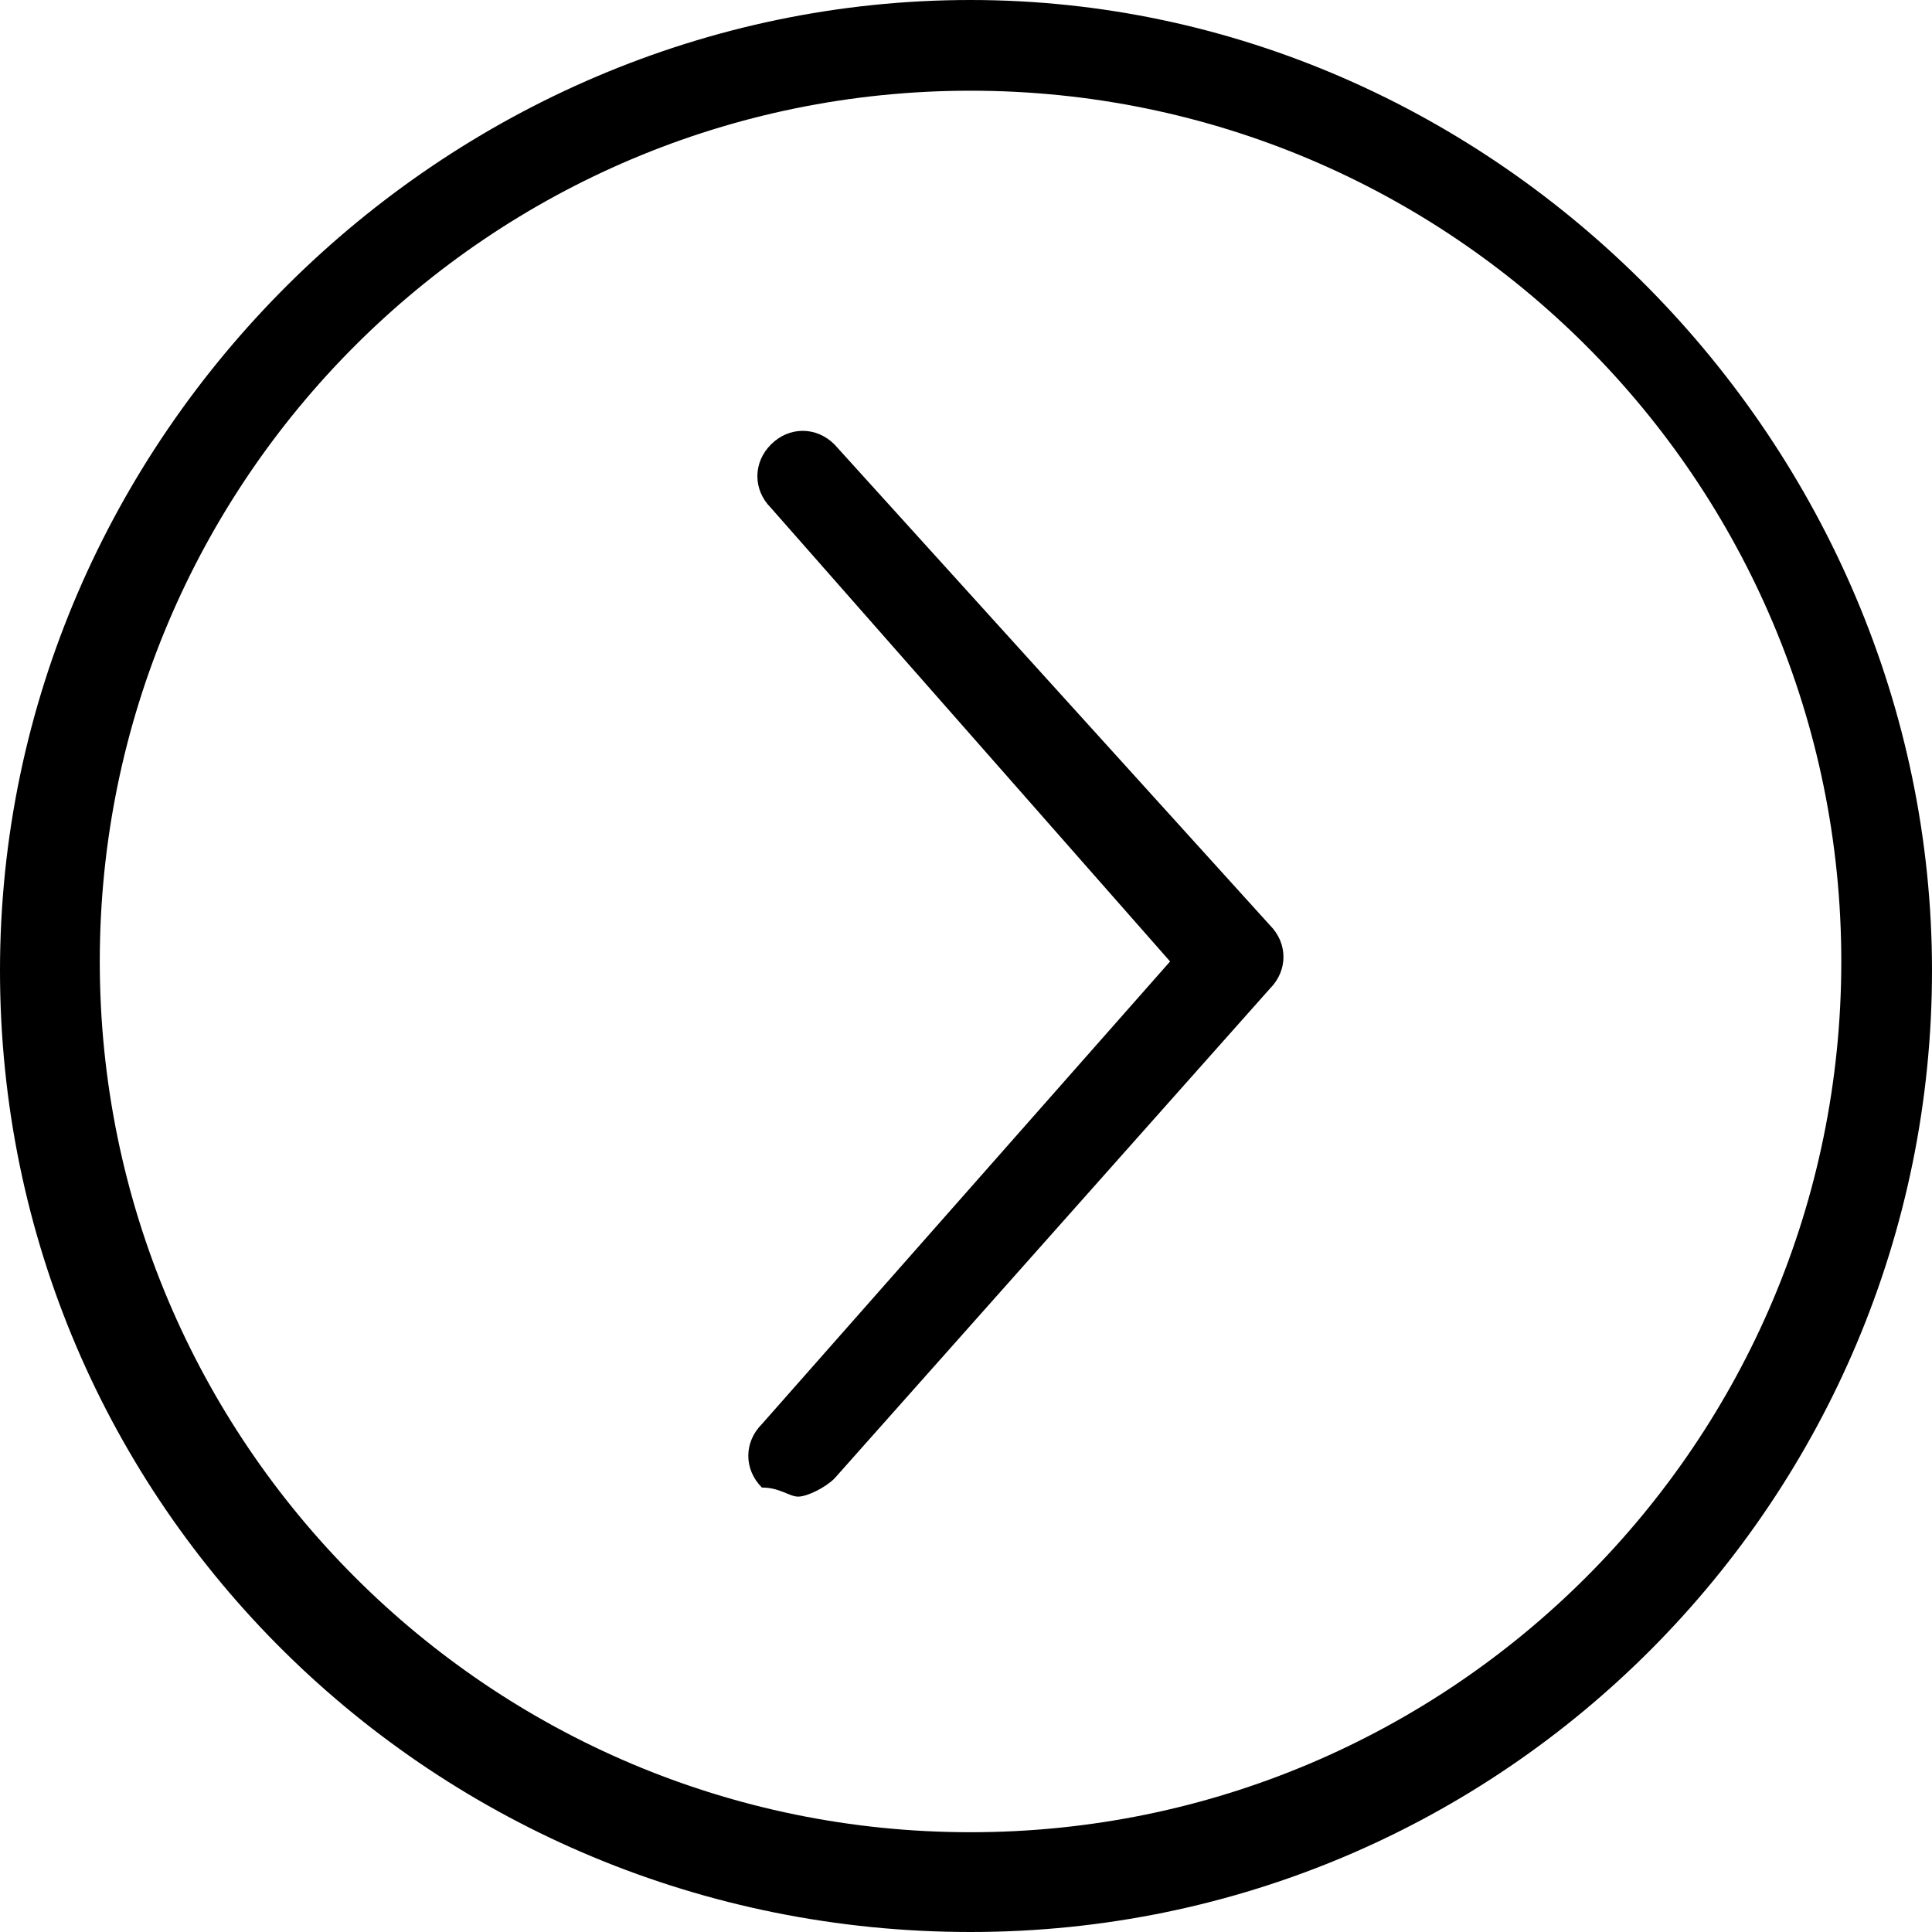 <?xml version="1.0" encoding="iso-8859-1"?>
<!-- Generator: Adobe Illustrator 19.1.0, SVG Export Plug-In . SVG Version: 6.00 Build 0)  -->
<svg version="1.1" id="Capa_1" xmlns="http://www.w3.org/2000/svg" xmlns:xlink="http://www.w3.org/1999/xlink" x="0px" y="0px"
	 viewBox="0 0 529.578 529.578" style="enable-background:new 0 0 529.578 529.578;" xml:space="preserve">
<g>
	<g>
		<path d="M266.032,529.578c146.691,0,263.546-119.342,263.546-263.546S410.237,0,266.032,0S0,119.342,0,266.032
			S119.342,529.578,266.032,529.578z M266.032,24.863c131.773,0,238.683,106.91,238.683,238.683s-106.91,238.683-238.683,238.683
			S27.349,395.319,27.349,263.546S134.259,24.863,266.032,24.863z"/>
		<path d="M320.73,263.546l-111.883,126.8c-4.973,4.973-4.973,12.431,0,17.404c4.973,0,7.459,2.486,9.945,2.486
			c2.486,0,7.459-2.486,9.945-4.973L348.08,271.005c4.973-4.973,4.973-12.431,0-17.404L228.738,121.828
			c-4.973-4.973-12.431-4.973-17.404,0c-4.973,4.973-4.973,12.431,0,17.404L320.73,263.546z"/>
	</g>
</g>
<g>
</g>
<g>
</g>
<g>
</g>
<g>
</g>
<g>
</g>
<g>
</g>
<g>
</g>
<g>
</g>
<g>
</g>
<g>
</g>
<g>
</g>
<g>
</g>
<g>
</g>
<g>
</g>
<g>
</g>
</svg>
